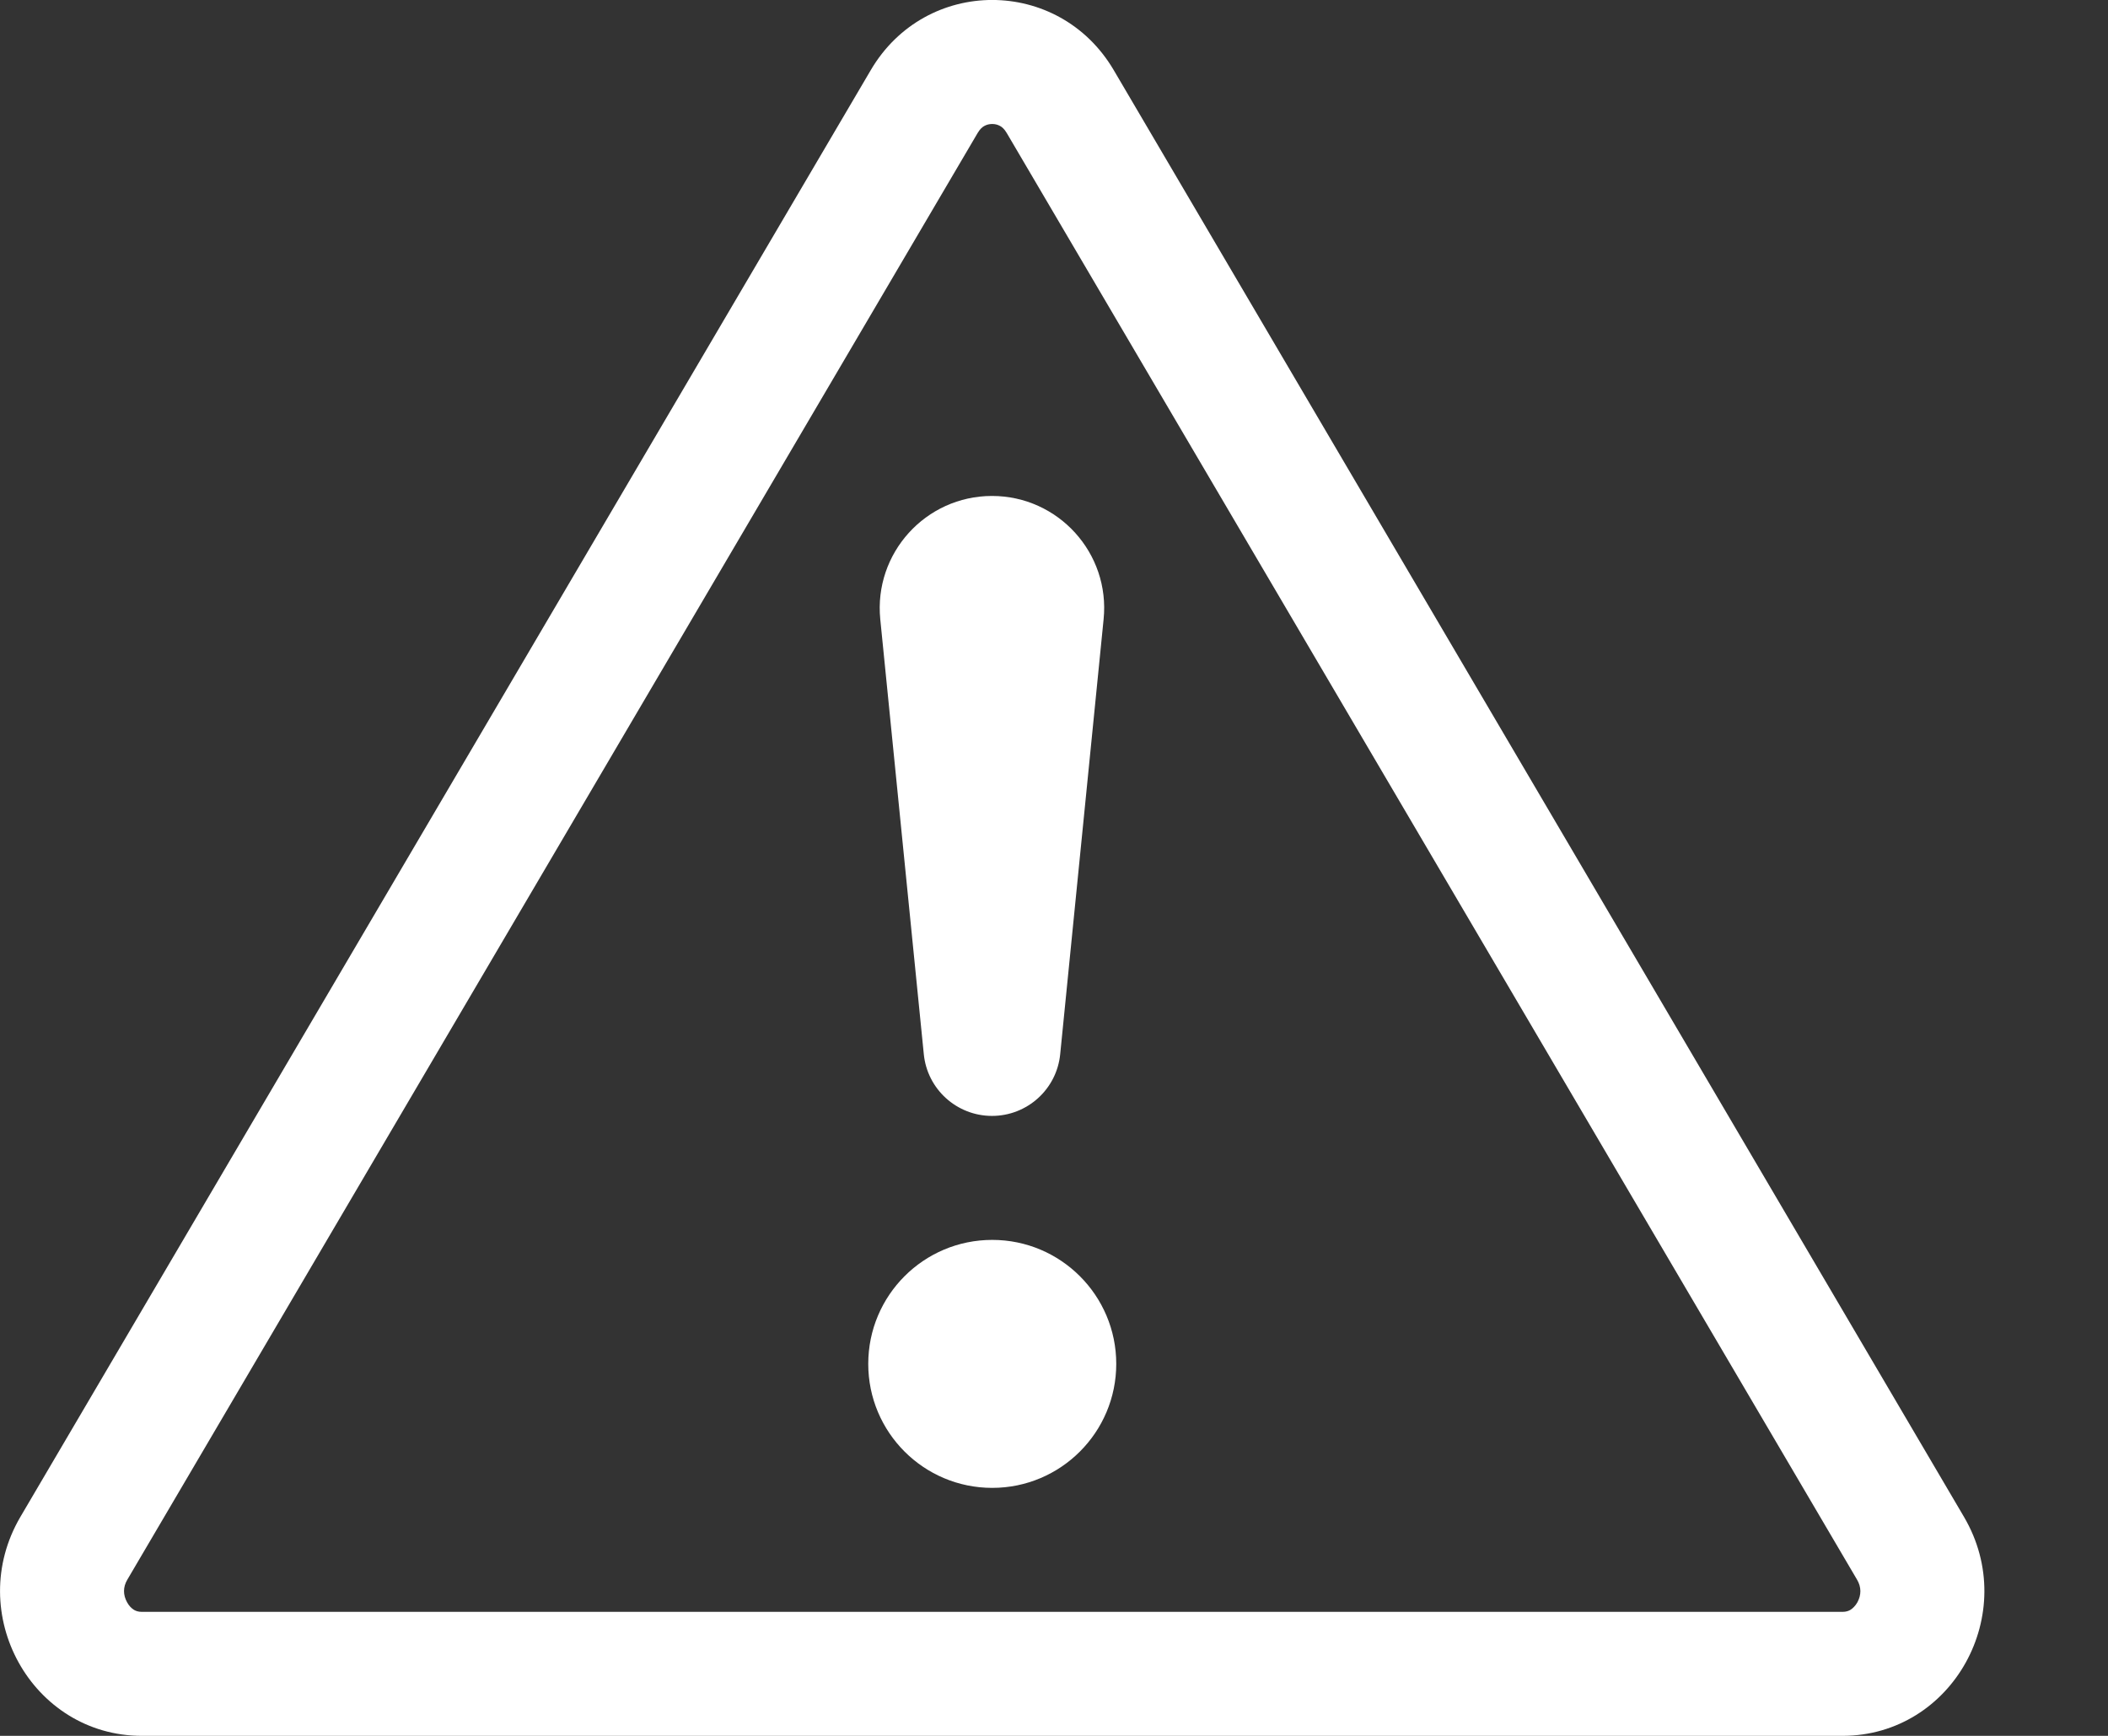 <svg width="17" height="14" viewBox="0 0 17 14" fill="none" xmlns="http://www.w3.org/2000/svg">
<rect x="0" y="0" width="17" height="14" fill="#333333" stroke="none"/>
<path d="M7.938 1.016C7.956 1.006 7.977 1 8.002 1C8.026 1 8.047 1.006 8.065 1.016C8.08 1.024 8.099 1.039 8.119 1.073L14.976 12.74C15.012 12.8 15.011 12.864 14.979 12.923C14.962 12.953 14.941 12.972 14.924 12.983C14.909 12.992 14.89 13 14.858 13H1.145C1.113 13 1.094 12.992 1.079 12.983C1.062 12.972 1.041 12.953 1.025 12.923C0.992 12.864 0.991 12.8 1.027 12.74L7.884 1.073C7.904 1.039 7.923 1.024 7.938 1.016ZM8.982 0.566C8.538 -0.189 7.465 -0.189 7.022 0.566L0.165 12.233C-0.292 13.011 0.256 14 1.145 14H14.858C15.747 14 16.296 13.011 15.838 12.233L8.982 0.566Z" fill="white"/>
<path d="M7.002 11C7.002 10.448 7.449 10 8.002 10C8.554 10 9.002 10.448 9.002 11C9.002 11.552 8.554 12 8.002 12C7.449 12 7.002 11.552 7.002 11Z" fill="white"/>
<path d="M7.099 4.995C7.046 4.462 7.465 4 8 4C8.535 4 8.954 4.462 8.9 4.995L8.55 8.502C8.522 8.785 8.284 9 8 9C7.716 9 7.478 8.785 7.45 8.502L7.099 4.995Z" fill="white"/>
</svg>
